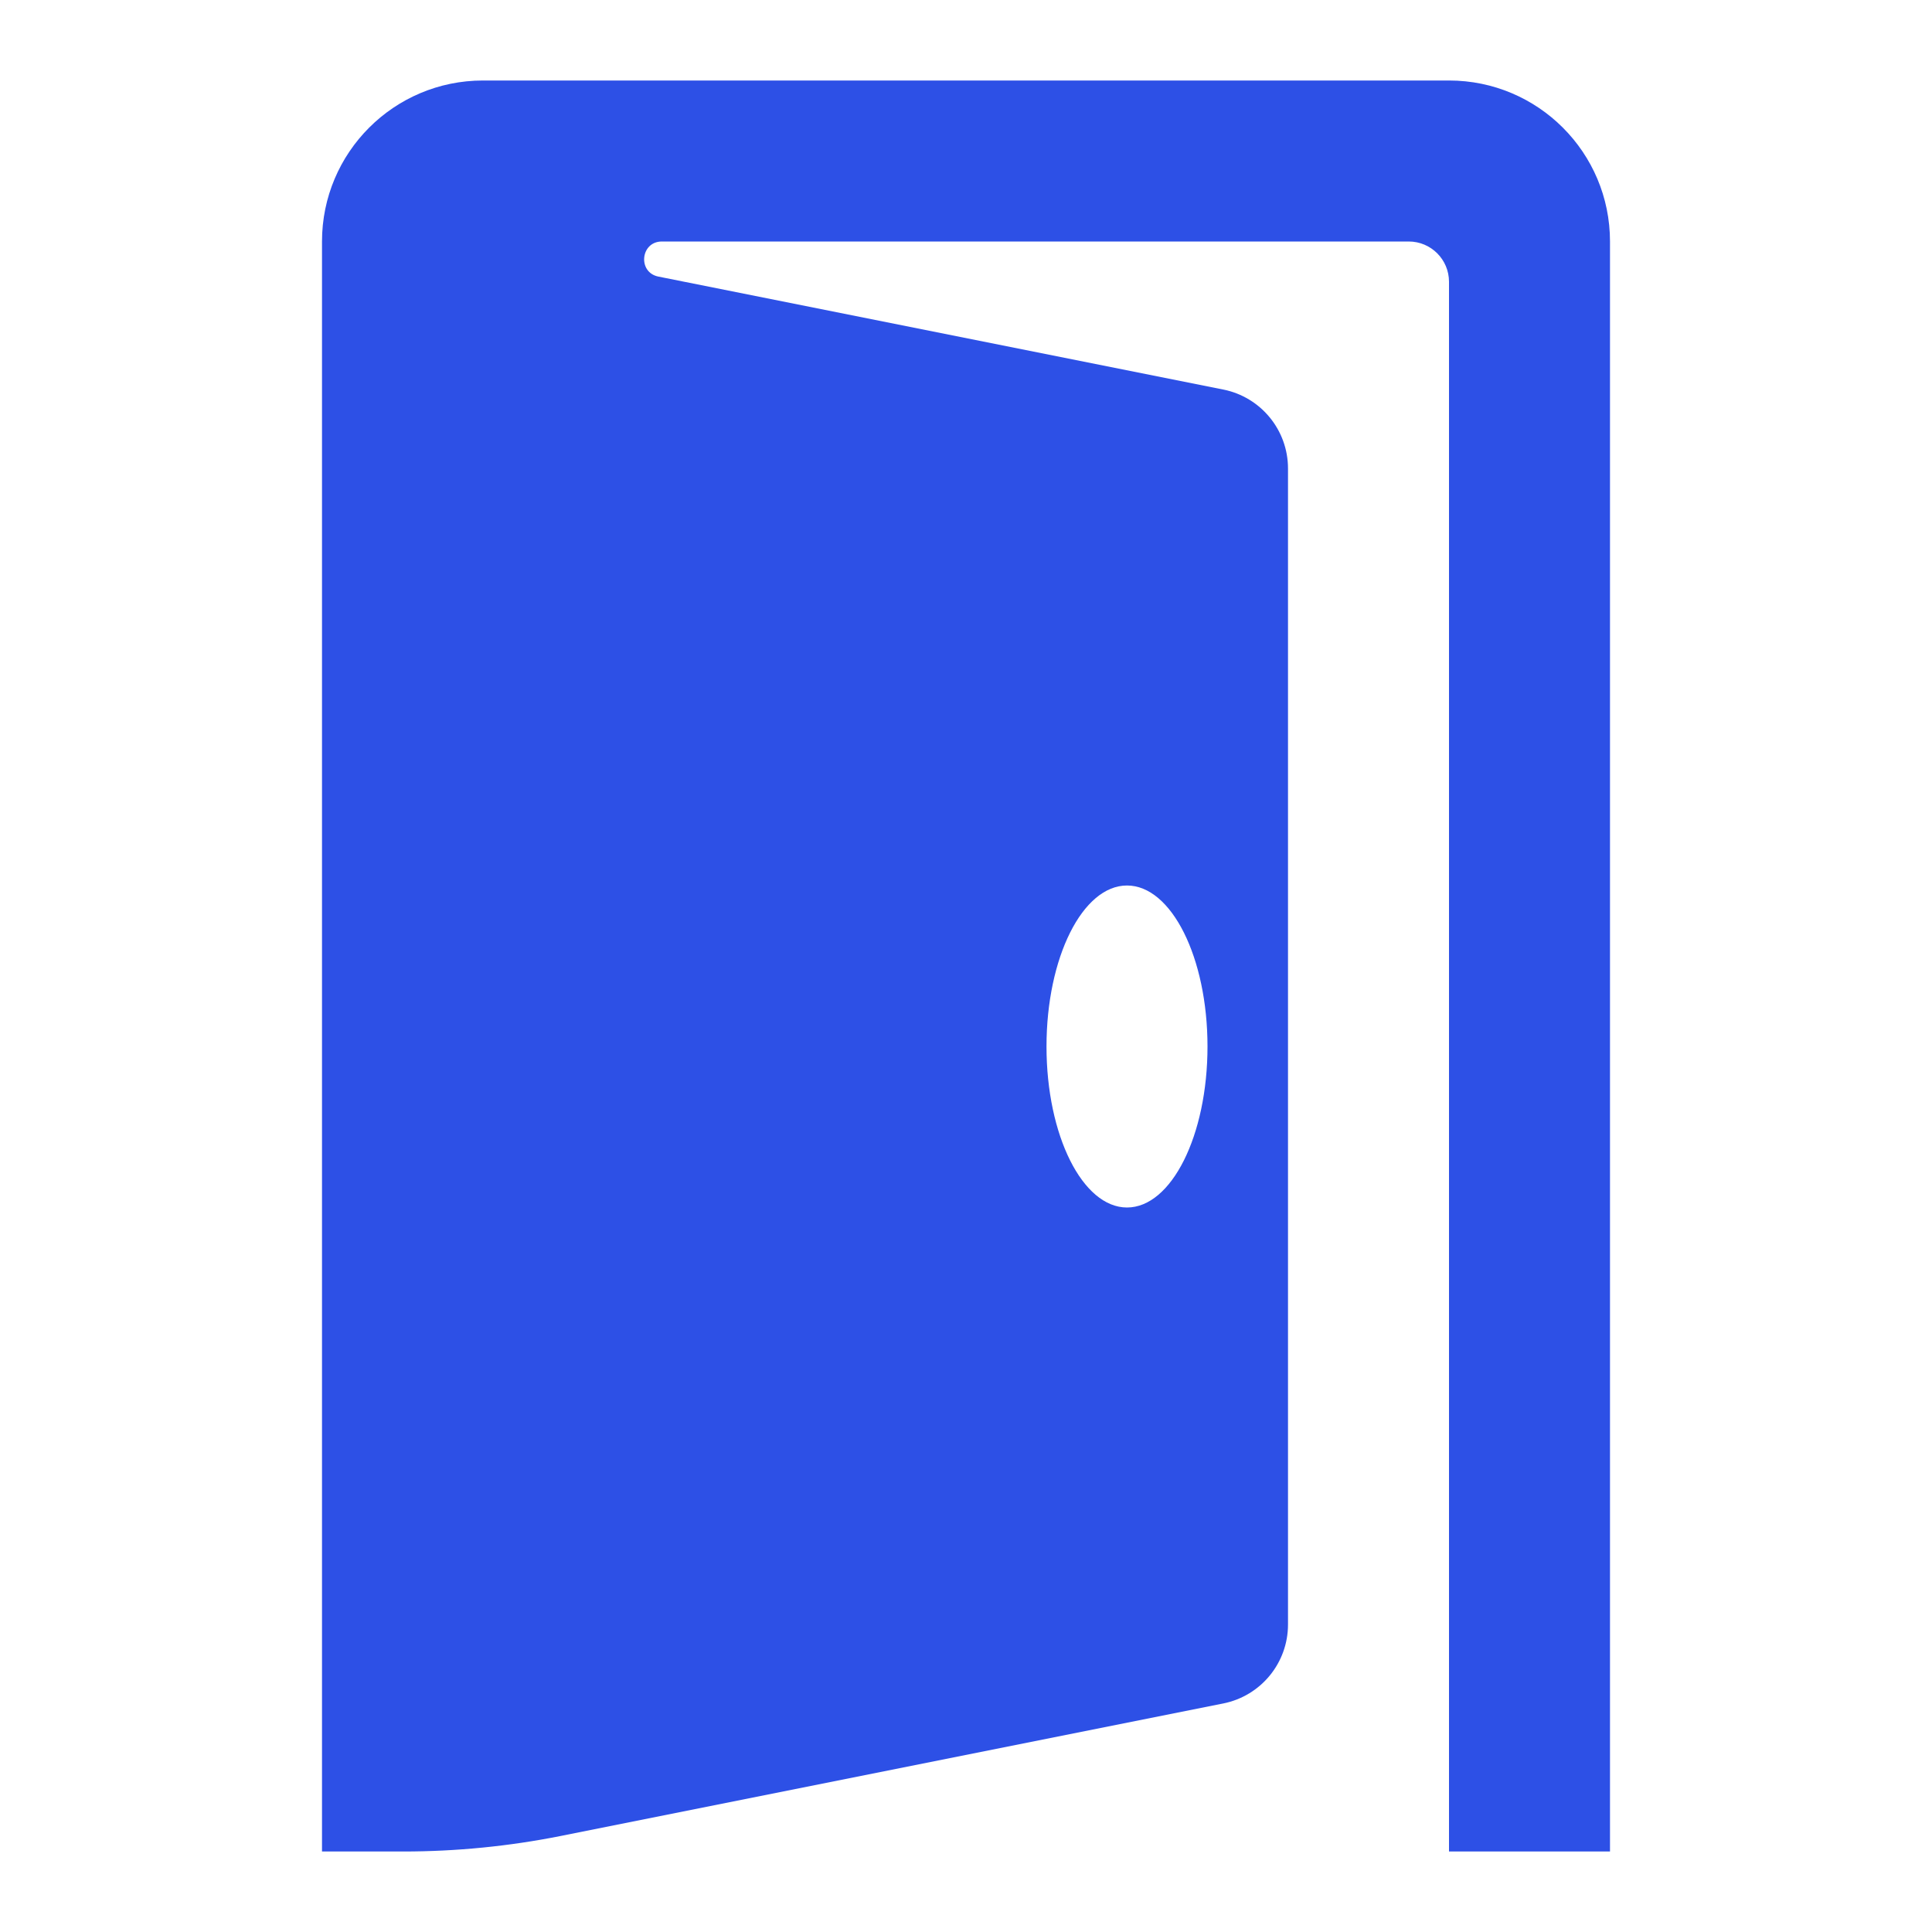 <svg width="24" height="24" viewBox="0 0 24 24" fill="none" xmlns="http://www.w3.org/2000/svg">
<path fill-rule="evenodd" clip-rule="evenodd" d="M4 15.822L4 23H5.01C5.668 23 6.325 22.935 6.971 22.806L15.196 21.161C15.664 21.067 16 20.657 16 20.18V5.82C16 5.343 15.664 4.933 15.196 4.839L8.179 3.436C7.918 3.384 7.956 3 8.222 3H17.5C17.776 3 18 3.224 18 3.5V23H20V3C20 1.895 19.105 1 18 1H6C4.895 1 4 1.895 4 3C4 7.274 4 11.548 4 15.822ZM15 13C15 14.105 14.552 15 14 15C13.448 15 13 14.105 13 13C13 11.895 13.448 11 14 11C14.552 11 15 11.895 15 13Z" fill="#2D50E6"/>
</svg>
